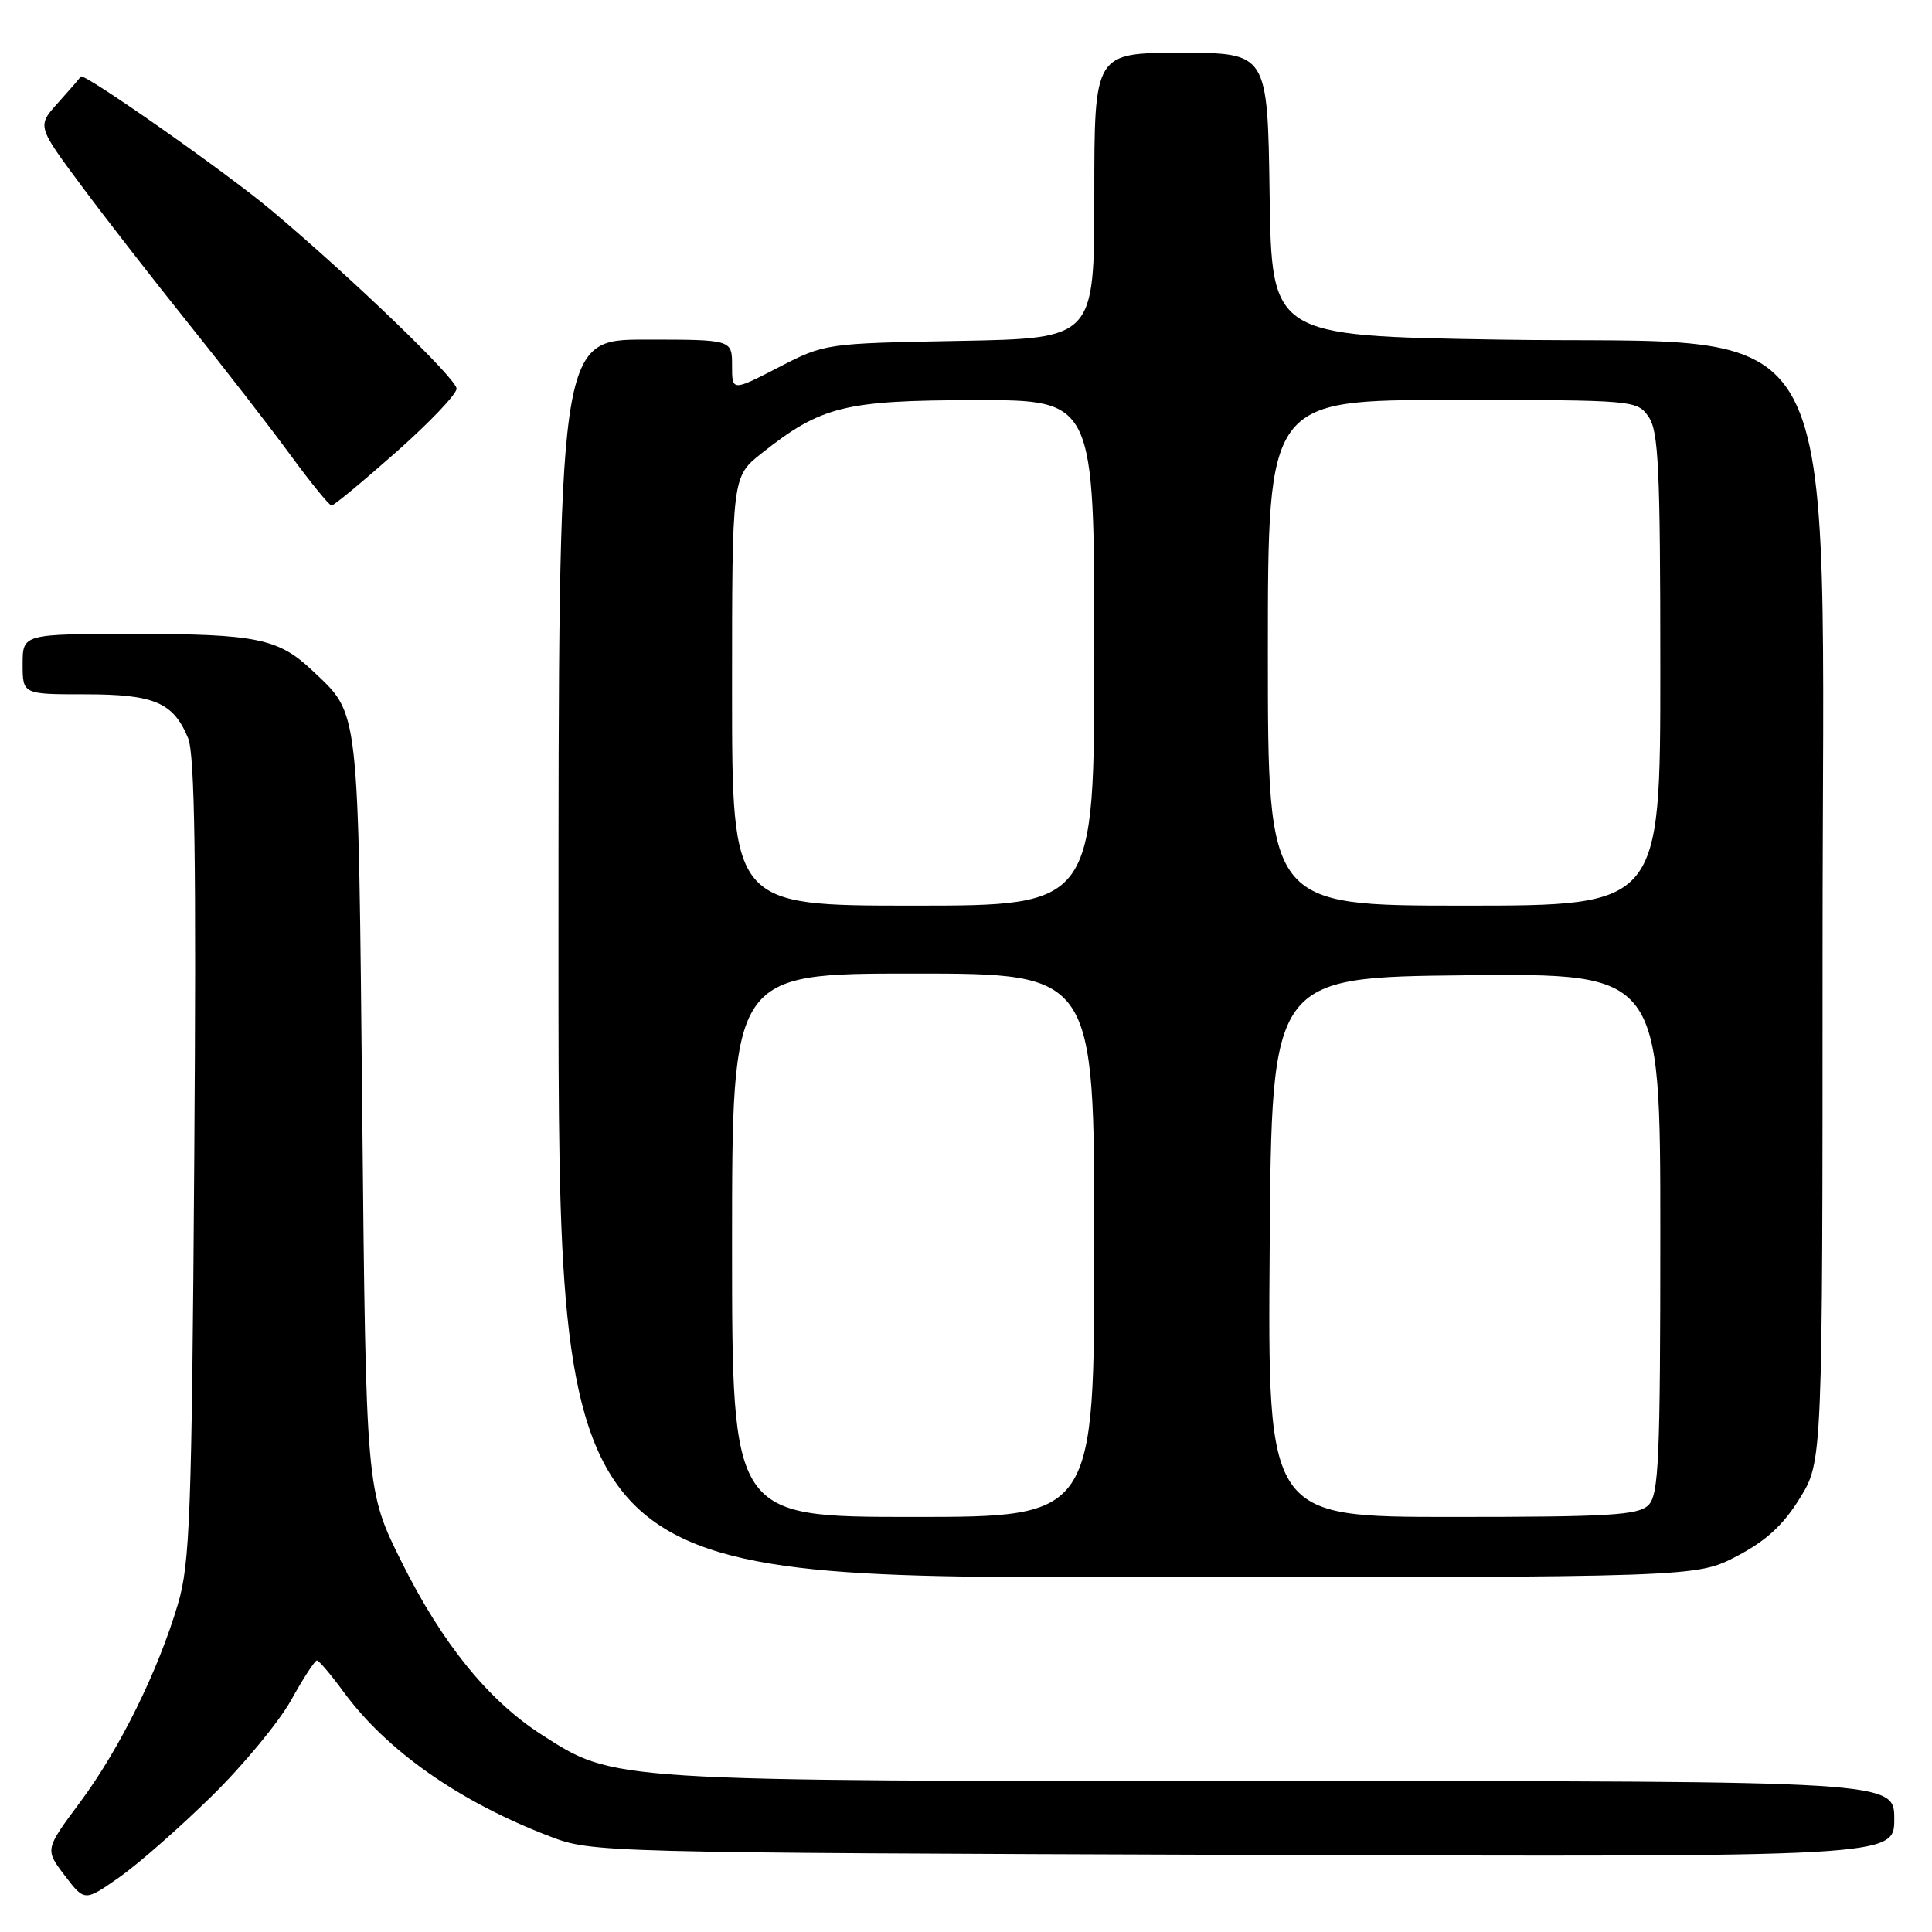 <?xml version="1.0" encoding="UTF-8" standalone="no"?>
<!DOCTYPE svg PUBLIC "-//W3C//DTD SVG 1.1//EN" "http://www.w3.org/Graphics/SVG/1.1/DTD/svg11.dtd" >
<svg xmlns="http://www.w3.org/2000/svg" xmlns:xlink="http://www.w3.org/1999/xlink" version="1.1" viewBox="0 0 256 256">
 <g >
 <path fill="currentColor"
d=" M 28.05 238.00 C 32.25 233.88 36.99 228.14 38.59 225.25 C 40.19 222.36 41.73 220.01 42.00 220.02 C 42.27 220.04 43.85 221.89 45.50 224.15 C 51.27 232.02 60.87 238.75 72.95 243.37 C 78.43 245.46 79.62 245.49 164.75 245.78 C 251.00 246.06 251.00 246.06 251.00 241.03 C 251.00 236.00 251.00 236.00 169.71 236.00 C 80.17 236.00 81.48 236.08 71.73 229.83 C 64.71 225.32 58.58 217.75 53.23 207.00 C 48.50 197.50 48.50 197.50 48.00 147.50 C 47.45 92.74 47.69 94.82 41.34 88.81 C 36.90 84.61 33.92 84.00 17.93 84.00 C 3.00 84.00 3.00 84.00 3.00 88.00 C 3.00 92.00 3.00 92.00 11.28 92.00 C 20.45 92.00 22.96 93.07 24.92 97.80 C 25.81 99.96 26.02 114.11 25.74 153.59 C 25.41 200.62 25.17 207.17 23.59 212.50 C 20.95 221.43 15.88 231.71 10.62 238.79 C 5.95 245.07 5.95 245.07 8.58 248.52 C 11.21 251.97 11.21 251.97 15.82 248.74 C 18.36 246.96 23.86 242.12 28.05 238.00 Z  M 230.12 206.21 C 234.01 204.17 236.29 202.09 238.48 198.53 C 241.50 193.66 241.50 193.66 241.50 125.91 C 241.50 38.18 245.54 45.78 198.50 45.00 C 168.50 44.50 168.50 44.50 168.23 25.75 C 167.96 7.00 167.96 7.00 156.48 7.00 C 145.00 7.00 145.00 7.00 145.00 25.92 C 145.00 44.84 145.00 44.84 127.16 45.17 C 109.35 45.50 109.30 45.51 103.16 48.68 C 97.00 51.86 97.00 51.86 97.00 48.43 C 97.00 45.00 97.00 45.00 85.50 45.00 C 74.00 45.00 74.00 45.00 74.00 127.00 C 74.00 209.00 74.00 209.00 149.39 209.00 C 224.77 209.00 224.77 209.00 230.12 206.21 Z  M 52.50 59.90 C 56.90 56.01 60.50 52.23 60.50 51.50 C 60.50 50.19 46.68 36.88 35.99 27.89 C 30.04 22.89 11.02 9.54 10.70 10.14 C 10.59 10.34 9.24 11.90 7.70 13.61 C 4.91 16.70 4.91 16.70 10.78 24.60 C 14.01 28.95 20.44 37.22 25.08 43.00 C 29.72 48.78 35.74 56.54 38.45 60.25 C 41.17 63.96 43.64 66.99 43.94 66.99 C 44.25 66.98 48.10 63.79 52.50 59.90 Z  M 97.00 165.00 C 97.00 129.00 97.00 129.00 121.00 129.00 C 145.00 129.00 145.00 129.00 145.00 165.00 C 145.00 201.00 145.00 201.00 121.00 201.00 C 97.00 201.00 97.00 201.00 97.00 165.00 Z  M 168.24 165.25 C 168.50 129.50 168.50 129.50 194.25 129.23 C 220.00 128.97 220.00 128.97 220.00 163.41 C 220.00 193.39 219.80 198.06 218.43 199.43 C 217.09 200.77 213.30 201.00 192.42 201.00 C 167.97 201.00 167.97 201.00 168.24 165.25 Z  M 97.00 91.58 C 97.00 63.17 97.00 63.17 100.90 60.08 C 108.81 53.81 111.89 53.05 129.25 53.02 C 145.00 53.00 145.00 53.00 145.00 86.50 C 145.00 120.00 145.00 120.00 121.00 120.00 C 97.00 120.00 97.00 120.00 97.00 91.58 Z  M 168.00 86.50 C 168.00 53.00 168.00 53.00 192.44 53.00 C 216.57 53.00 216.91 53.03 218.44 55.22 C 219.77 57.12 220.00 62.03 220.00 88.72 C 220.00 120.00 220.00 120.00 194.00 120.00 C 168.00 120.00 168.00 120.00 168.00 86.50 Z "/>
</g>
</svg>